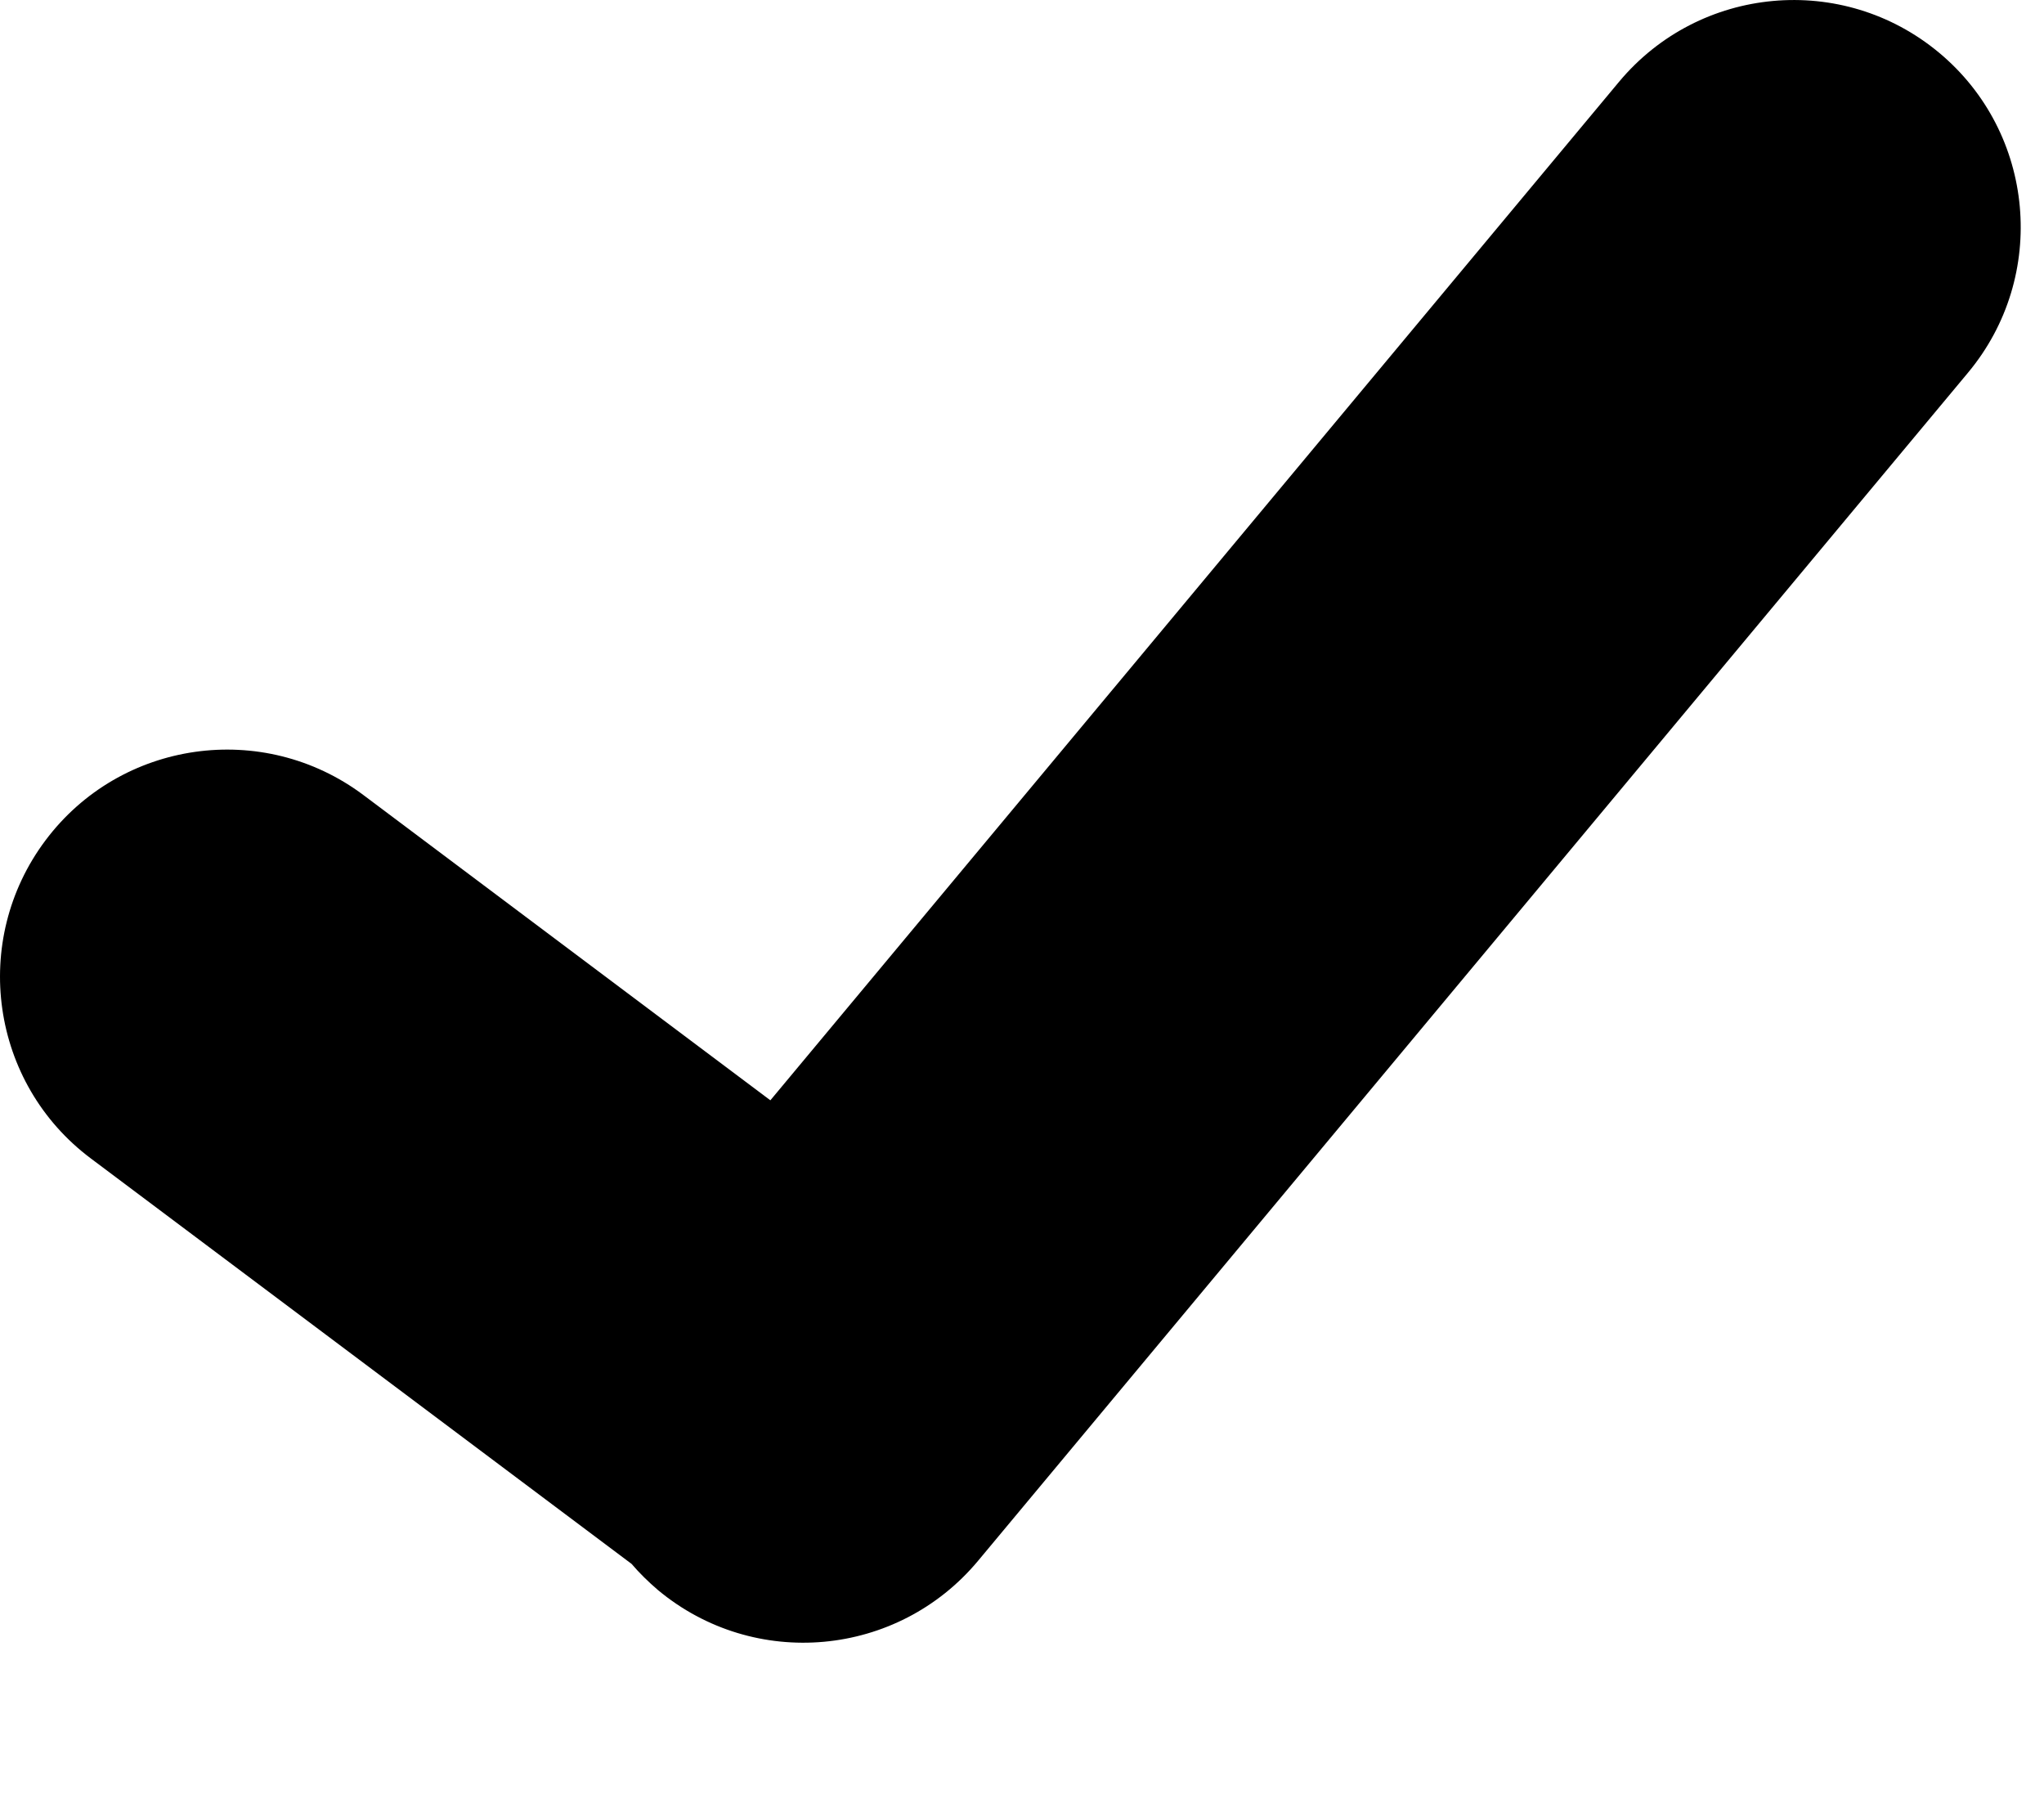 <svg width="9" height="8" viewBox="0 0 9 8" fill="black" xmlns="http://www.w3.org/2000/svg">
<path fill-rule="evenodd" clip-rule="evenodd" d="M2.781 6.885C2.816 6.926 2.855 6.964 2.897 7C3.322 7.354 3.952 7.296 4.306 6.872L8.666 1.64C9.019 1.216 8.962 0.585 8.538 0.232C8.113 -0.122 7.483 -0.064 7.129 0.36L3.392 4.844L1.6 3.5C1.158 3.169 0.531 3.258 0.2 3.7C-0.131 4.142 -0.042 4.769 0.4 5.1L2.781 6.885Z" fill="black"/>
</svg>
